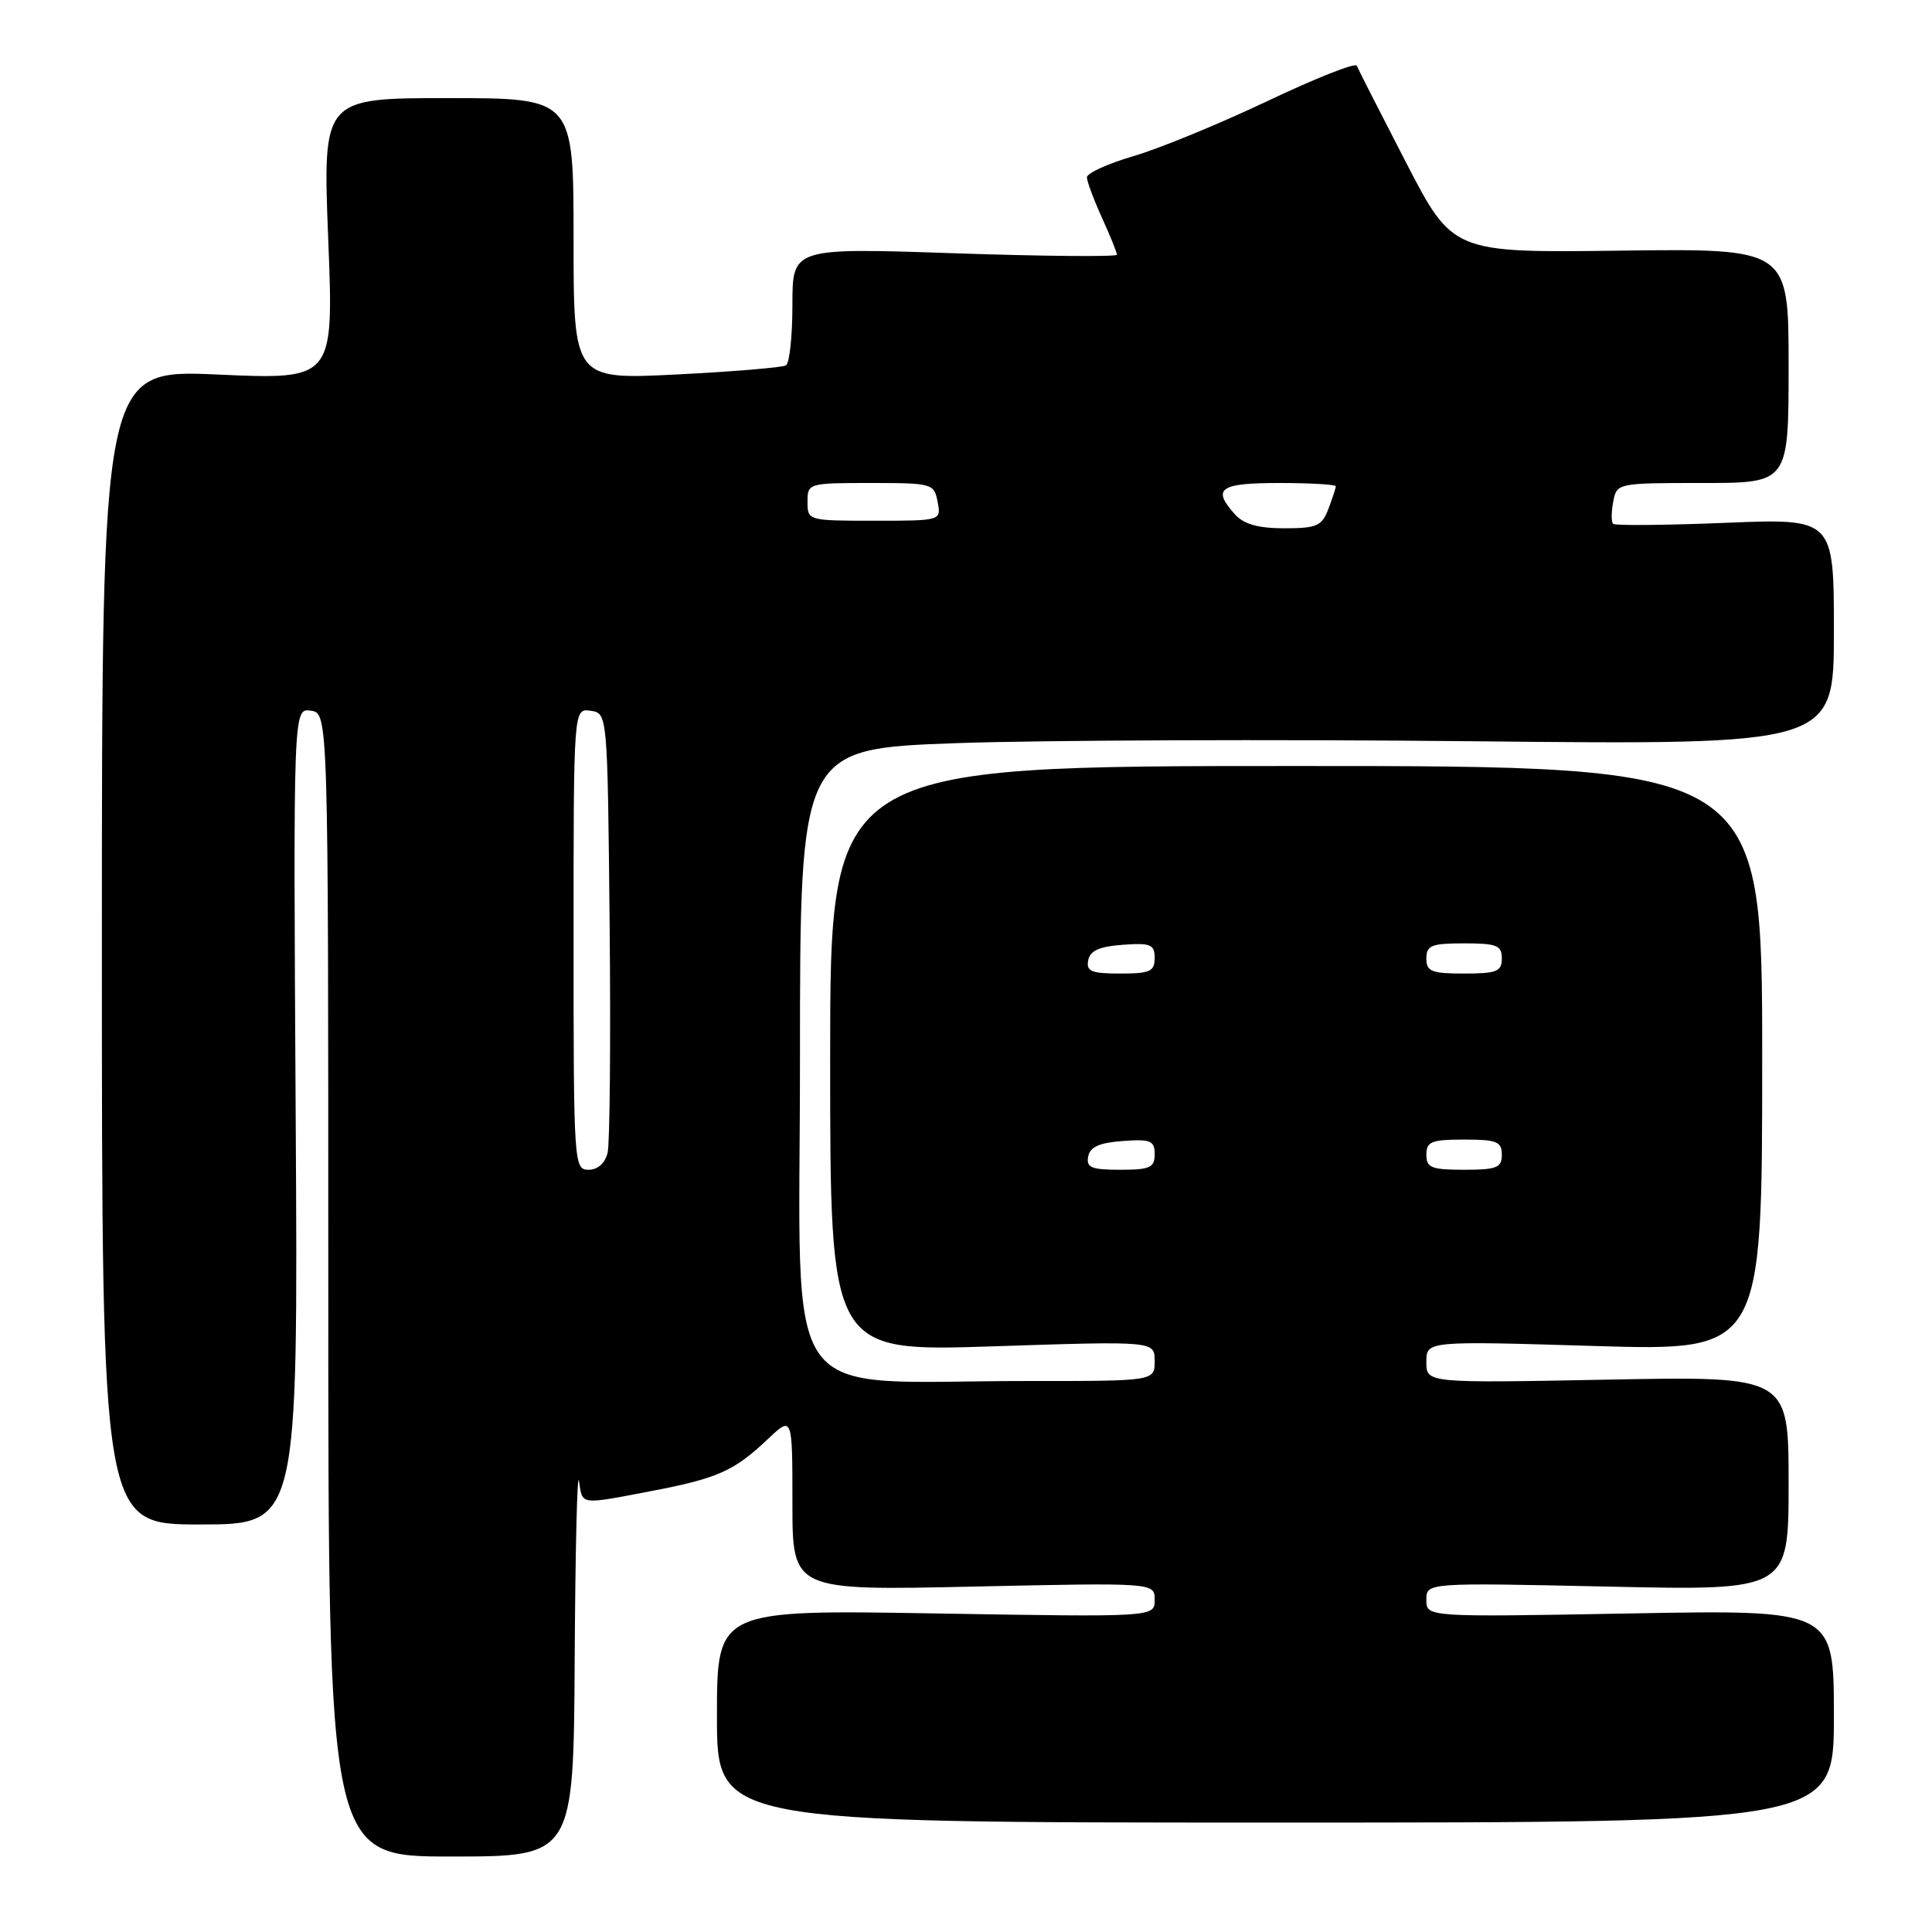 <?xml version="1.0" encoding="UTF-8" standalone="no"?>
<!DOCTYPE svg PUBLIC "-//W3C//DTD SVG 1.1//EN" "http://www.w3.org/Graphics/SVG/1.1/DTD/svg11.dtd" >
<svg xmlns="http://www.w3.org/2000/svg" xmlns:xlink="http://www.w3.org/1999/xlink" version="1.1" viewBox="0 0 256 256">
 <g >
 <path fill="currentColor"
d=" M 76.15 219.75 C 76.23 205.31 76.49 194.74 76.72 196.25 C 77.20 199.47 76.73 199.40 86.37 197.56 C 95.10 195.89 97.29 194.91 101.75 190.68 C 105.00 187.61 105.00 187.61 105.00 199.18 C 105.00 210.76 105.00 210.76 129.00 210.23 C 153.00 209.71 153.00 209.71 153.00 211.99 C 153.00 214.28 153.00 214.28 124.00 213.79 C 95.00 213.30 95.00 213.30 95.00 227.40 C 95.00 241.50 95.00 241.50 169.00 241.50 C 243.00 241.50 243.00 241.50 243.00 227.40 C 243.00 213.30 243.00 213.30 216.00 213.79 C 189.00 214.28 189.00 214.28 189.00 211.99 C 189.00 209.71 189.00 209.71 213.00 210.23 C 237.00 210.76 237.00 210.76 237.00 196.55 C 237.00 182.35 237.00 182.35 213.00 182.81 C 189.00 183.27 189.00 183.27 189.00 180.47 C 189.00 177.68 189.00 177.68 211.25 178.35 C 233.50 179.02 233.50 179.02 233.50 140.26 C 233.50 101.50 233.50 101.50 171.75 101.50 C 110.00 101.50 110.00 101.50 110.00 140.30 C 110.00 179.10 110.00 179.10 131.50 178.40 C 153.00 177.69 153.00 177.69 153.00 180.35 C 153.00 183.00 153.00 183.00 136.25 182.99 C 102.72 182.98 106.00 187.58 106.00 140.47 C 106.00 99.22 106.00 99.22 126.75 98.47 C 138.16 98.07 168.99 97.95 195.25 98.22 C 243.00 98.71 243.00 98.71 243.00 83.70 C 243.00 68.69 243.00 68.69 228.60 69.28 C 220.68 69.60 213.99 69.66 213.74 69.41 C 213.49 69.16 213.50 67.84 213.76 66.48 C 214.23 64.01 214.30 64.00 225.62 64.00 C 237.00 64.00 237.00 64.00 237.00 48.46 C 237.00 32.93 237.00 32.93 214.75 33.21 C 192.50 33.50 192.50 33.50 186.29 21.50 C 182.88 14.90 179.95 9.14 179.78 8.71 C 179.61 8.27 174.30 10.37 167.99 13.37 C 161.67 16.37 153.69 19.66 150.25 20.67 C 146.81 21.67 144.01 22.95 144.02 23.50 C 144.03 24.05 144.93 26.46 146.02 28.86 C 147.11 31.26 148.00 33.46 148.00 33.75 C 148.00 34.04 138.32 33.96 126.50 33.56 C 105.00 32.83 105.00 32.83 105.00 40.36 C 105.00 44.50 104.62 48.12 104.15 48.41 C 103.68 48.70 97.16 49.24 89.65 49.62 C 76.00 50.30 76.00 50.30 76.00 31.65 C 76.00 13.00 76.00 13.00 59.38 13.00 C 42.76 13.00 42.76 13.00 43.49 31.66 C 44.23 50.31 44.23 50.31 28.86 49.63 C 13.50 48.94 13.50 48.94 13.50 125.47 C 13.50 202.00 13.50 202.00 26.50 202.00 C 39.50 202.00 39.50 202.00 39.18 147.92 C 38.86 93.84 38.86 93.84 41.18 94.17 C 43.50 94.50 43.50 94.50 43.50 170.25 C 43.50 246.00 43.50 246.00 59.75 246.00 C 76.00 246.00 76.00 246.00 76.15 219.75 Z  M 76.00 124.43 C 76.00 93.86 76.00 93.86 78.25 94.18 C 80.50 94.50 80.50 94.50 80.78 122.50 C 80.93 137.90 80.81 151.51 80.51 152.75 C 80.17 154.14 79.21 155.00 77.98 155.00 C 76.05 155.00 76.00 154.24 76.00 124.43 Z  M 144.19 153.25 C 144.43 151.97 145.66 151.42 148.76 151.19 C 152.47 150.92 153.00 151.14 153.00 152.94 C 153.00 154.72 152.38 155.00 148.43 155.00 C 144.61 155.00 143.91 154.71 144.19 153.25 Z  M 189.00 153.00 C 189.00 151.27 189.67 151.00 194.00 151.00 C 198.33 151.00 199.00 151.27 199.00 153.00 C 199.00 154.73 198.33 155.00 194.00 155.00 C 189.67 155.00 189.00 154.73 189.00 153.00 Z  M 144.19 127.25 C 144.43 125.97 145.66 125.42 148.76 125.19 C 152.47 124.92 153.00 125.14 153.00 126.94 C 153.00 128.72 152.38 129.00 148.43 129.00 C 144.61 129.00 143.91 128.71 144.19 127.25 Z  M 189.00 127.00 C 189.00 125.27 189.67 125.00 194.00 125.00 C 198.33 125.00 199.00 125.27 199.00 127.00 C 199.00 128.73 198.33 129.00 194.00 129.00 C 189.67 129.00 189.00 128.73 189.00 127.00 Z  M 163.65 68.17 C 160.55 64.74 161.59 64.00 169.50 64.00 C 173.62 64.00 177.00 64.20 177.00 64.43 C 177.00 64.67 176.56 66.02 176.02 67.43 C 175.16 69.70 174.49 70.00 170.18 70.00 C 166.73 70.00 164.83 69.47 163.65 68.17 Z  M 107.00 66.50 C 107.00 64.03 107.11 64.00 115.38 64.00 C 123.53 64.00 123.78 64.07 124.24 66.50 C 124.72 69.00 124.72 69.00 115.86 69.00 C 107.08 69.00 107.00 68.98 107.00 66.50 Z "/>
</g>
</svg>